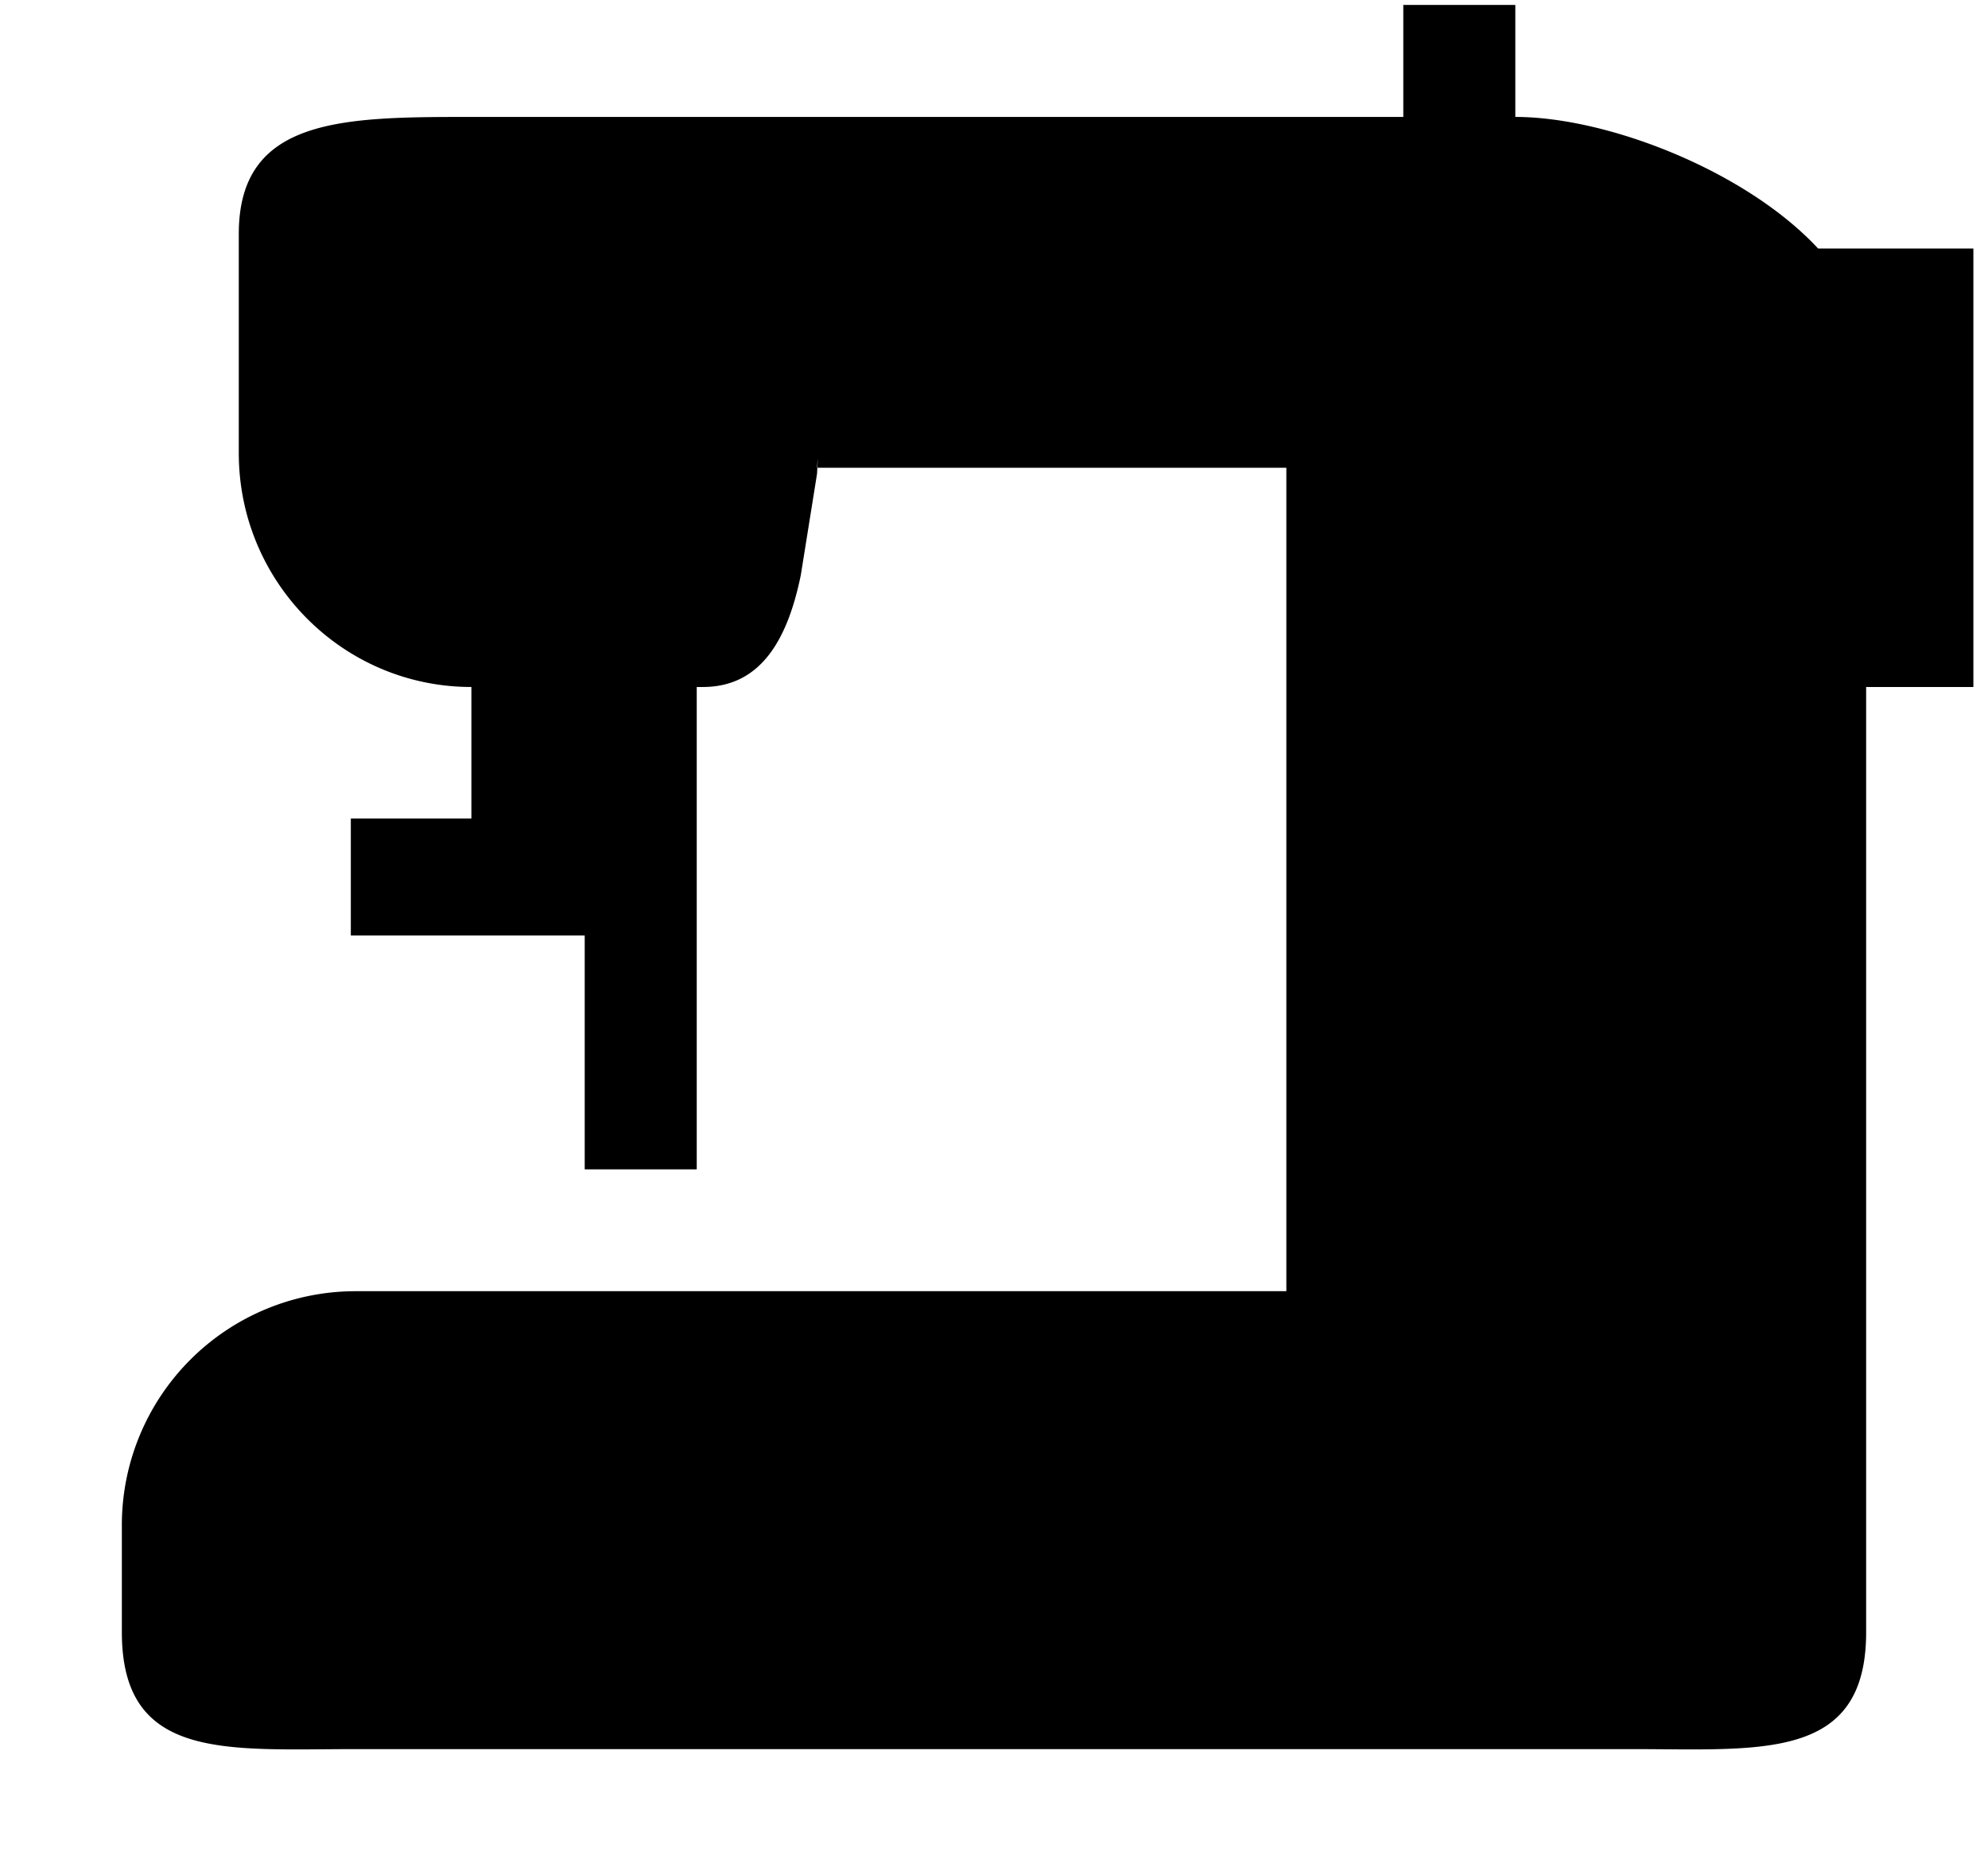 <svg xmlns="http://www.w3.org/2000/svg" xmlns:xlink="http://www.w3.org/1999/xlink" width="17" height="16" viewBox="0 0 17 16"><path fill="currentColor" fill-rule="evenodd" d="M16.875 2.125h-1.328C14.93 1.461 13.747 1 12.958 1V.042H12V1H4.042c-1.104 0-2 0-2 1v1.875c0 1.104.891 2 1.989 2V7H3v1h2v2h.958V5.875h.053c.5 0 .726-.415.837-.957l.139-.868c.019-.374-.019.255 0-.05H11v7.042H3.042a2 2 0 0 0-2 2v.916c0 1.104.896 1 2 1h10.916c1.104 0 2 .104 2-1V5.875h.917z"/></svg>